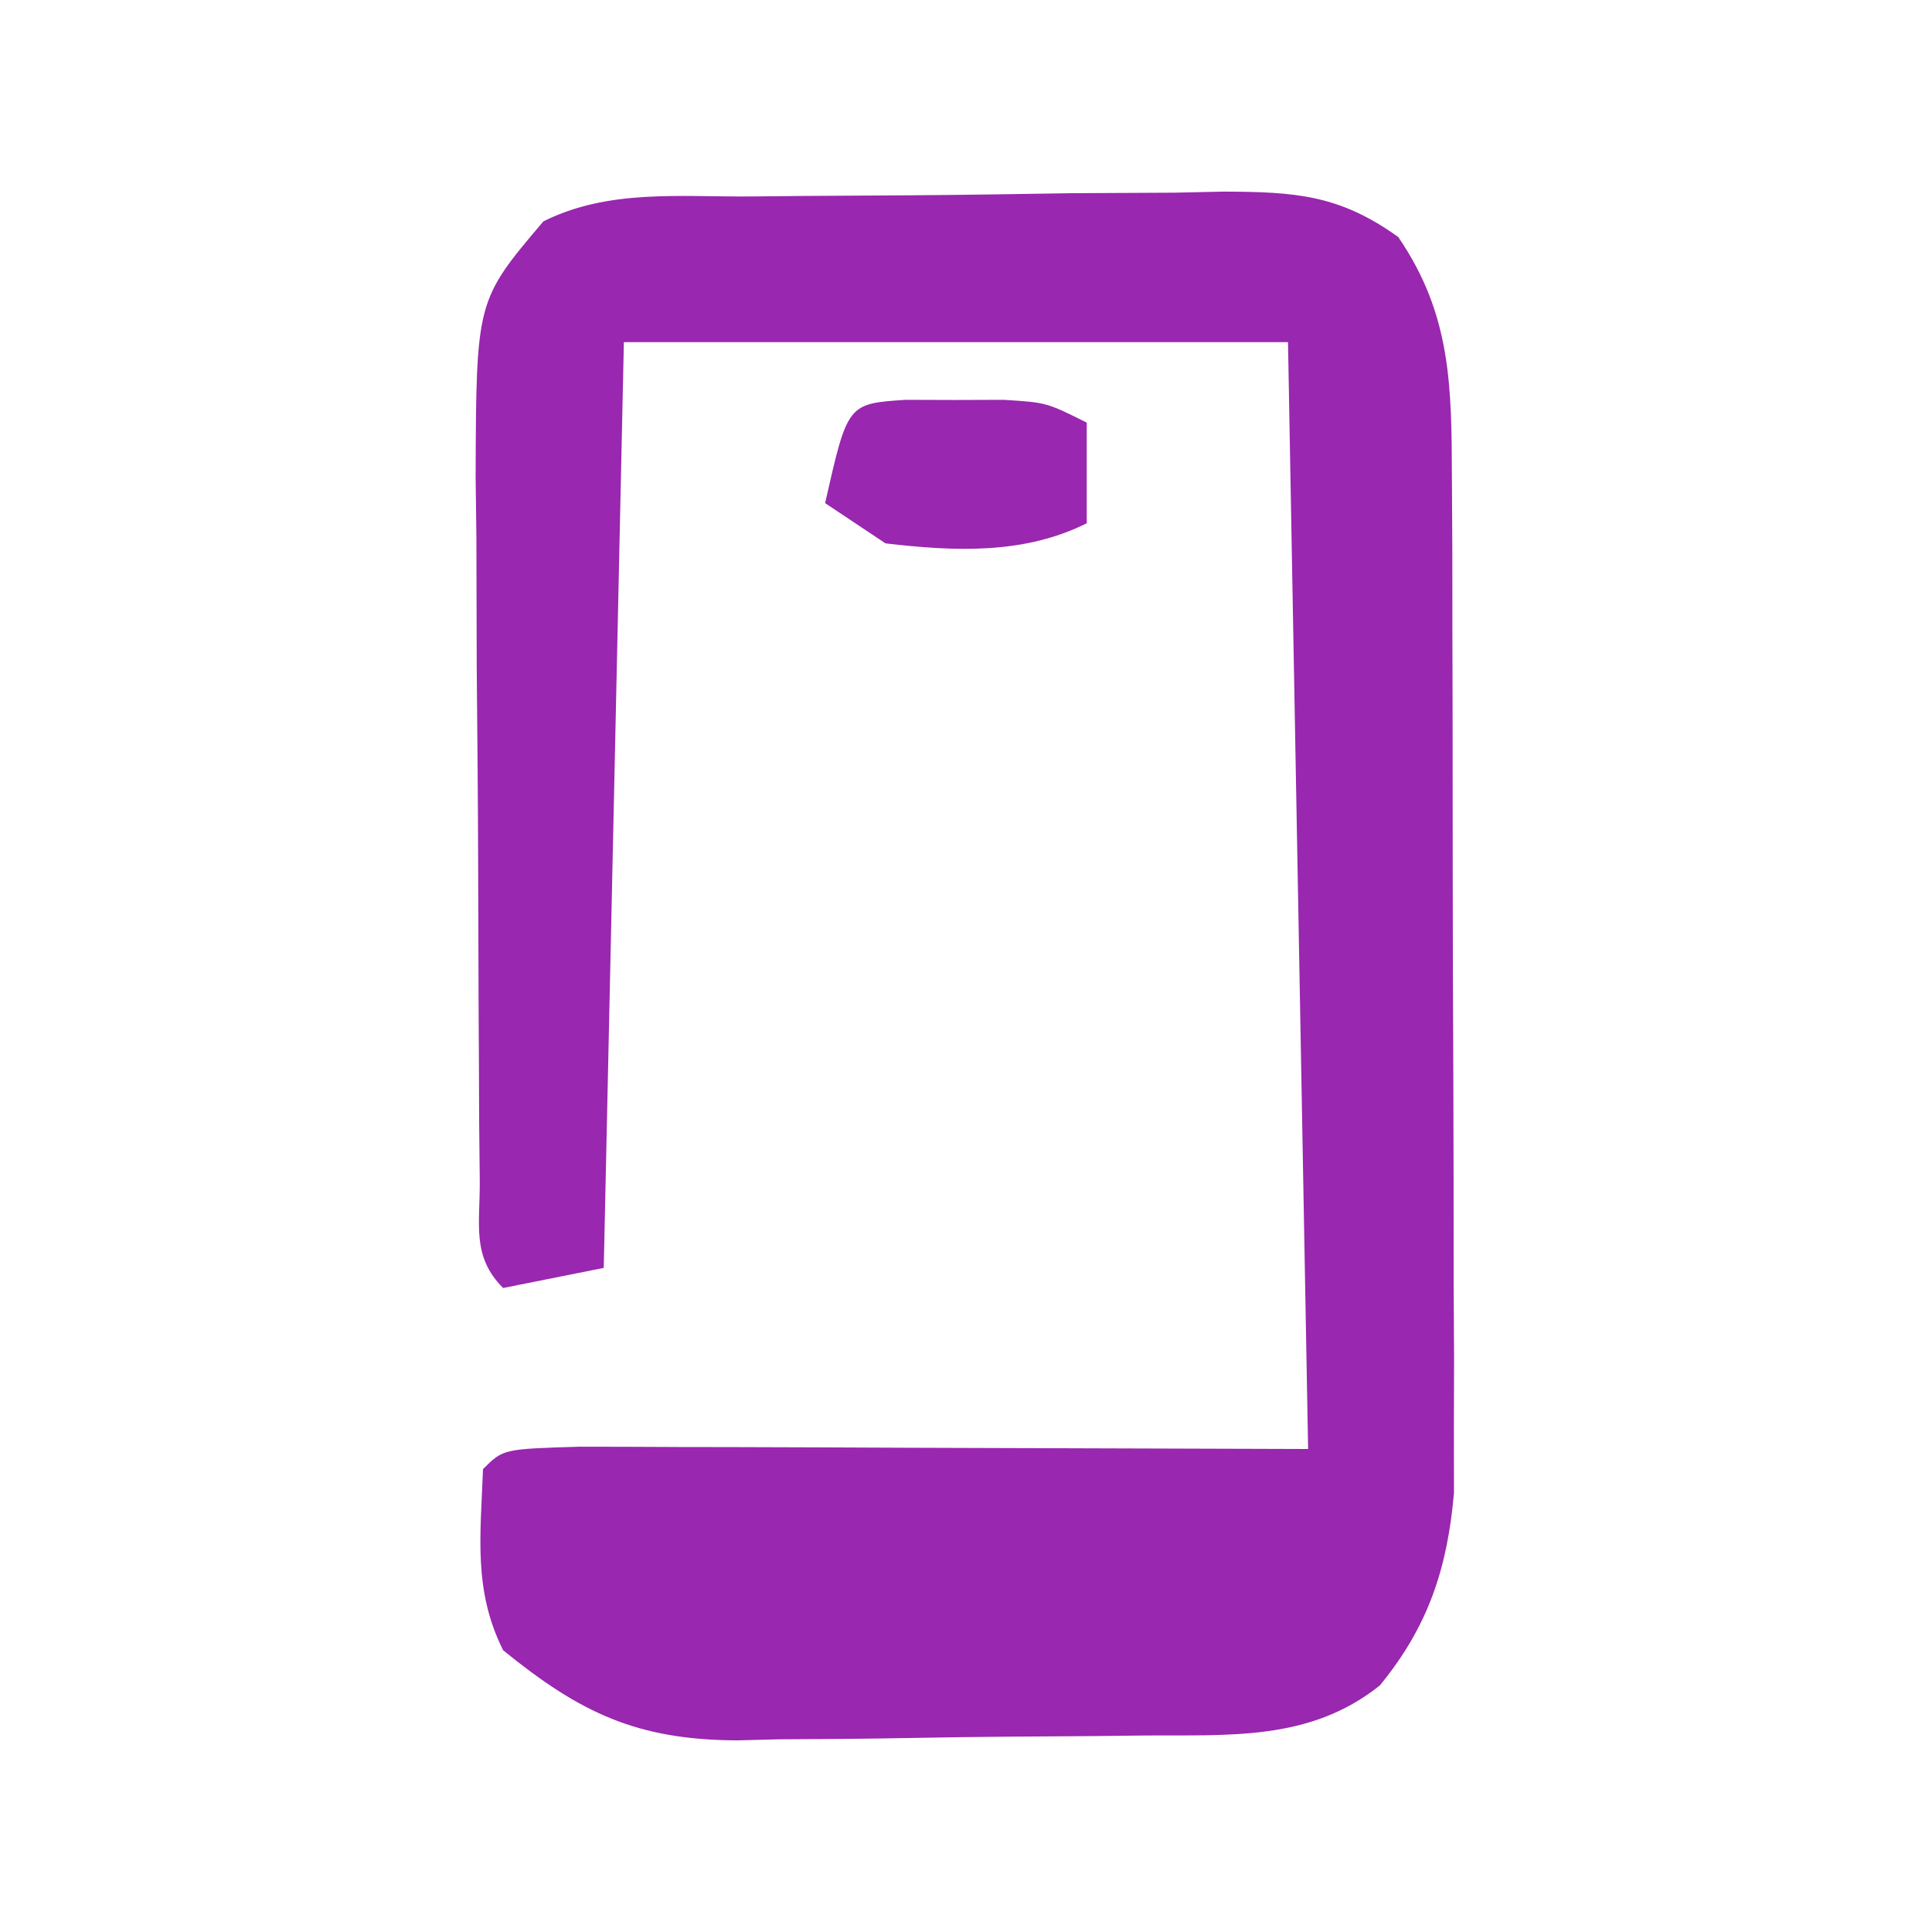 <svg width="96" height="96" viewBox="0 0 96 96" fill="none" xmlns="http://www.w3.org/2000/svg">
<path d="M37.367 9.762C38.198 9.754 39.029 9.746 39.886 9.737C41.646 9.723 43.406 9.713 45.166 9.705C47.858 9.688 50.547 9.644 53.238 9.6C54.948 9.589 56.657 9.581 58.367 9.574C59.574 9.548 59.574 9.548 60.804 9.521C64.364 9.535 66.544 9.673 69.477 11.777C72.119 15.634 72.128 19.192 72.145 23.791C72.152 24.956 72.158 26.12 72.165 27.32C72.166 28.575 72.167 29.829 72.168 31.121C72.173 33.059 72.173 33.059 72.178 35.036C72.184 37.769 72.186 40.502 72.185 43.235C72.185 46.729 72.199 50.224 72.216 53.719C72.23 57.061 72.229 60.404 72.231 63.746C72.238 64.998 72.245 66.25 72.252 67.541C72.249 68.709 72.246 69.876 72.243 71.08C72.244 72.105 72.246 73.13 72.247 74.186C71.917 77.943 70.964 80.826 68.562 83.75C65.046 86.563 60.971 86.192 56.699 86.238C55.628 86.25 55.628 86.25 54.536 86.263C53.025 86.276 51.515 86.287 50.004 86.295C48.465 86.307 46.926 86.327 45.387 86.357C43.157 86.4 40.929 86.415 38.699 86.426C38.018 86.443 37.336 86.461 36.634 86.479C31.649 86.456 28.837 85.119 25 82C23.509 79.018 23.881 76.284 24 73C25 72 25 72 28.785 71.886C30.473 71.887 32.16 71.892 33.848 71.902C35.026 71.904 35.026 71.904 36.227 71.905C39.172 71.911 42.117 71.925 45.062 71.938C51.642 71.958 58.221 71.979 65 72C64.67 53.85 64.34 35.7 64 17C53.11 17 42.22 17 31 17C30.67 32.18 30.34 47.36 30 63C27.525 63.495 27.525 63.495 25 64C23.424 62.424 23.857 60.839 23.839 58.651C23.825 57.264 23.825 57.264 23.81 55.849C23.805 54.842 23.801 53.835 23.797 52.797C23.791 51.767 23.785 50.737 23.78 49.676C23.77 47.49 23.764 45.304 23.76 43.119C23.75 39.778 23.719 36.438 23.688 33.098C23.681 30.977 23.676 28.855 23.672 26.734C23.66 25.735 23.647 24.736 23.634 23.707C23.663 14.935 23.663 14.935 27 11C30.242 9.379 33.803 9.794 37.367 9.762Z" fill="#9927AF"/>
<path d="M44.996 19.867C45.802 19.87 46.607 19.872 47.438 19.875C48.642 19.871 48.642 19.871 49.871 19.867C52 20 52 20 54 21C54 22.65 54 24.3 54 26C50.873 27.564 47.42 27.4 44 27C43.01 26.34 42.02 25.68 41 25C42.116 20.059 42.116 20.059 44.996 19.867Z" fill="#9927AF"/>
</svg>
